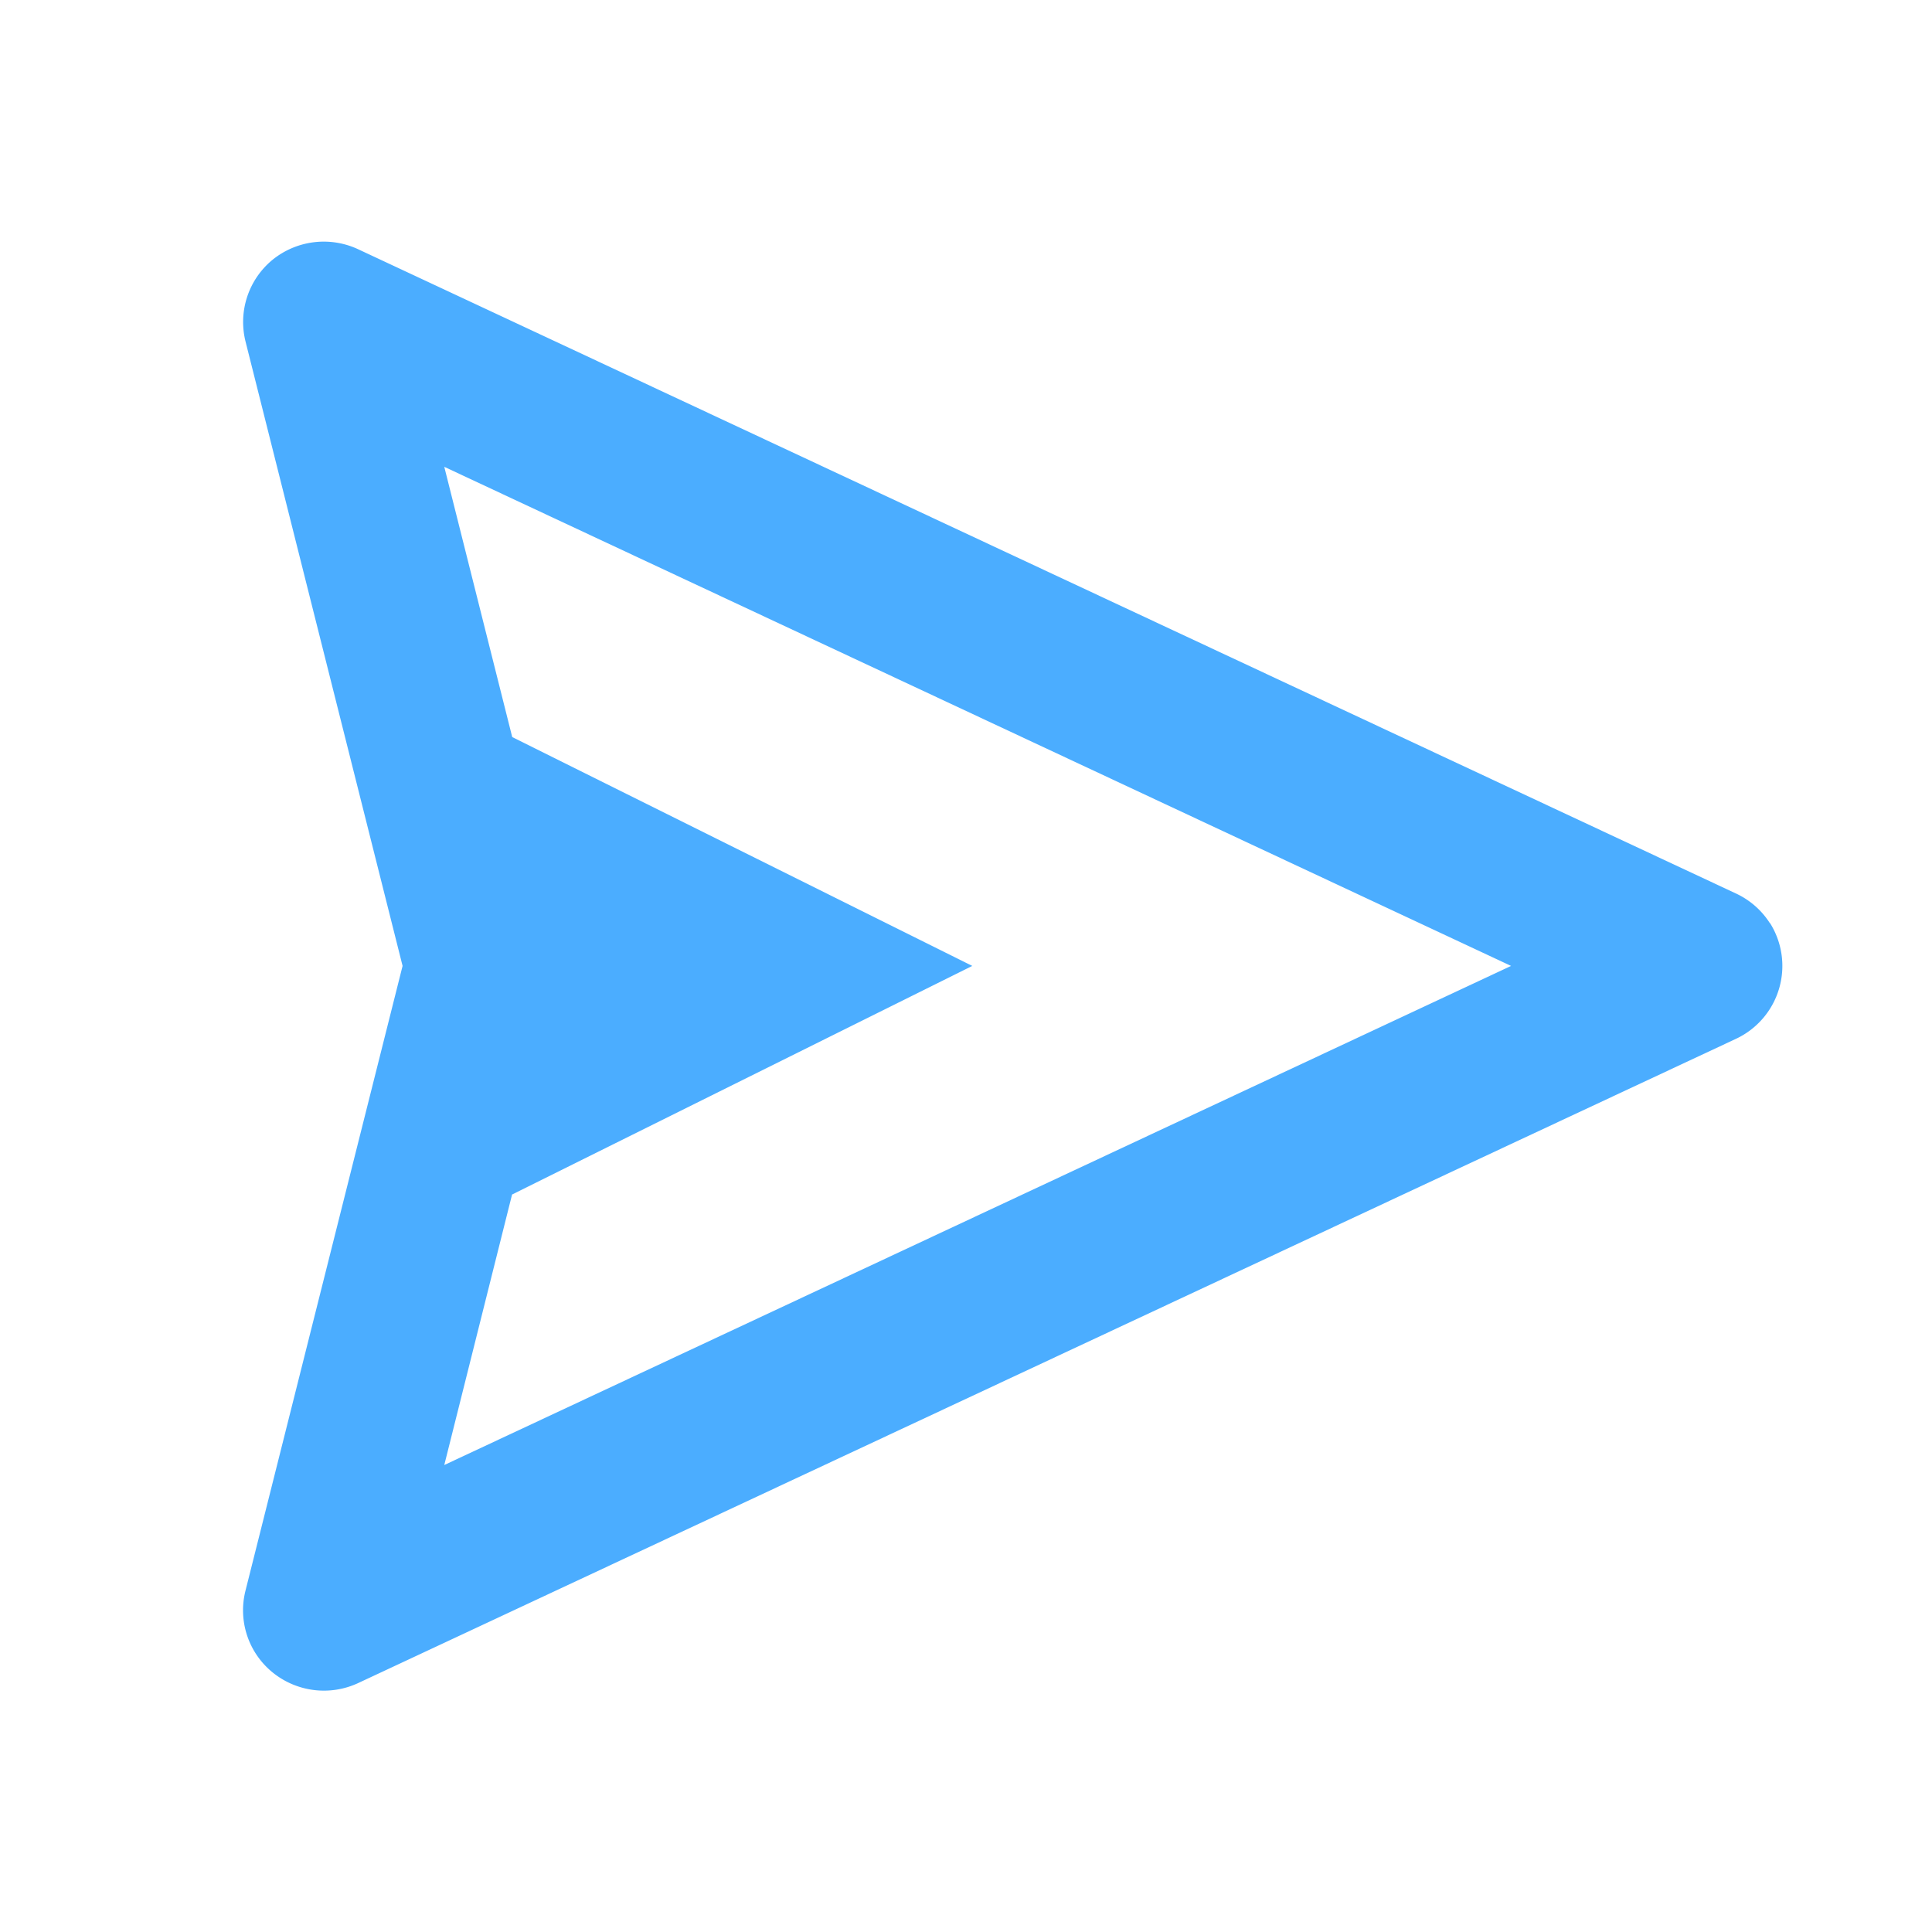 <svg id="Icon_send" data-name="Icon / send" xmlns="http://www.w3.org/2000/svg" width="24" height="24" viewBox="0 0 24 24">
  <rect id="Icon_send_Frame_Background_" data-name="Icon / send [Frame Background]" width="24" height="24" fill="none"/>
  <path id="icon" d="M18.967,8.465a1,1,0,0,1-.422,1.441l-17.109,8a1.01,1.01,0,0,1-1.069-.13.994.994,0,0,1-.336-1.017L1.982,9,.031,1.243A1,1,0,0,1,.368.227,1.011,1.011,0,0,1,1.436.1l17.109,8a1,1,0,0,1,.422.369ZM15.752,9,2.5,2.8l.844,3.357L9.059,9l-5.717,2.84L2.5,15.2Z" transform="translate(3.019 2.999)" fill="#4badff"/>
</svg>
